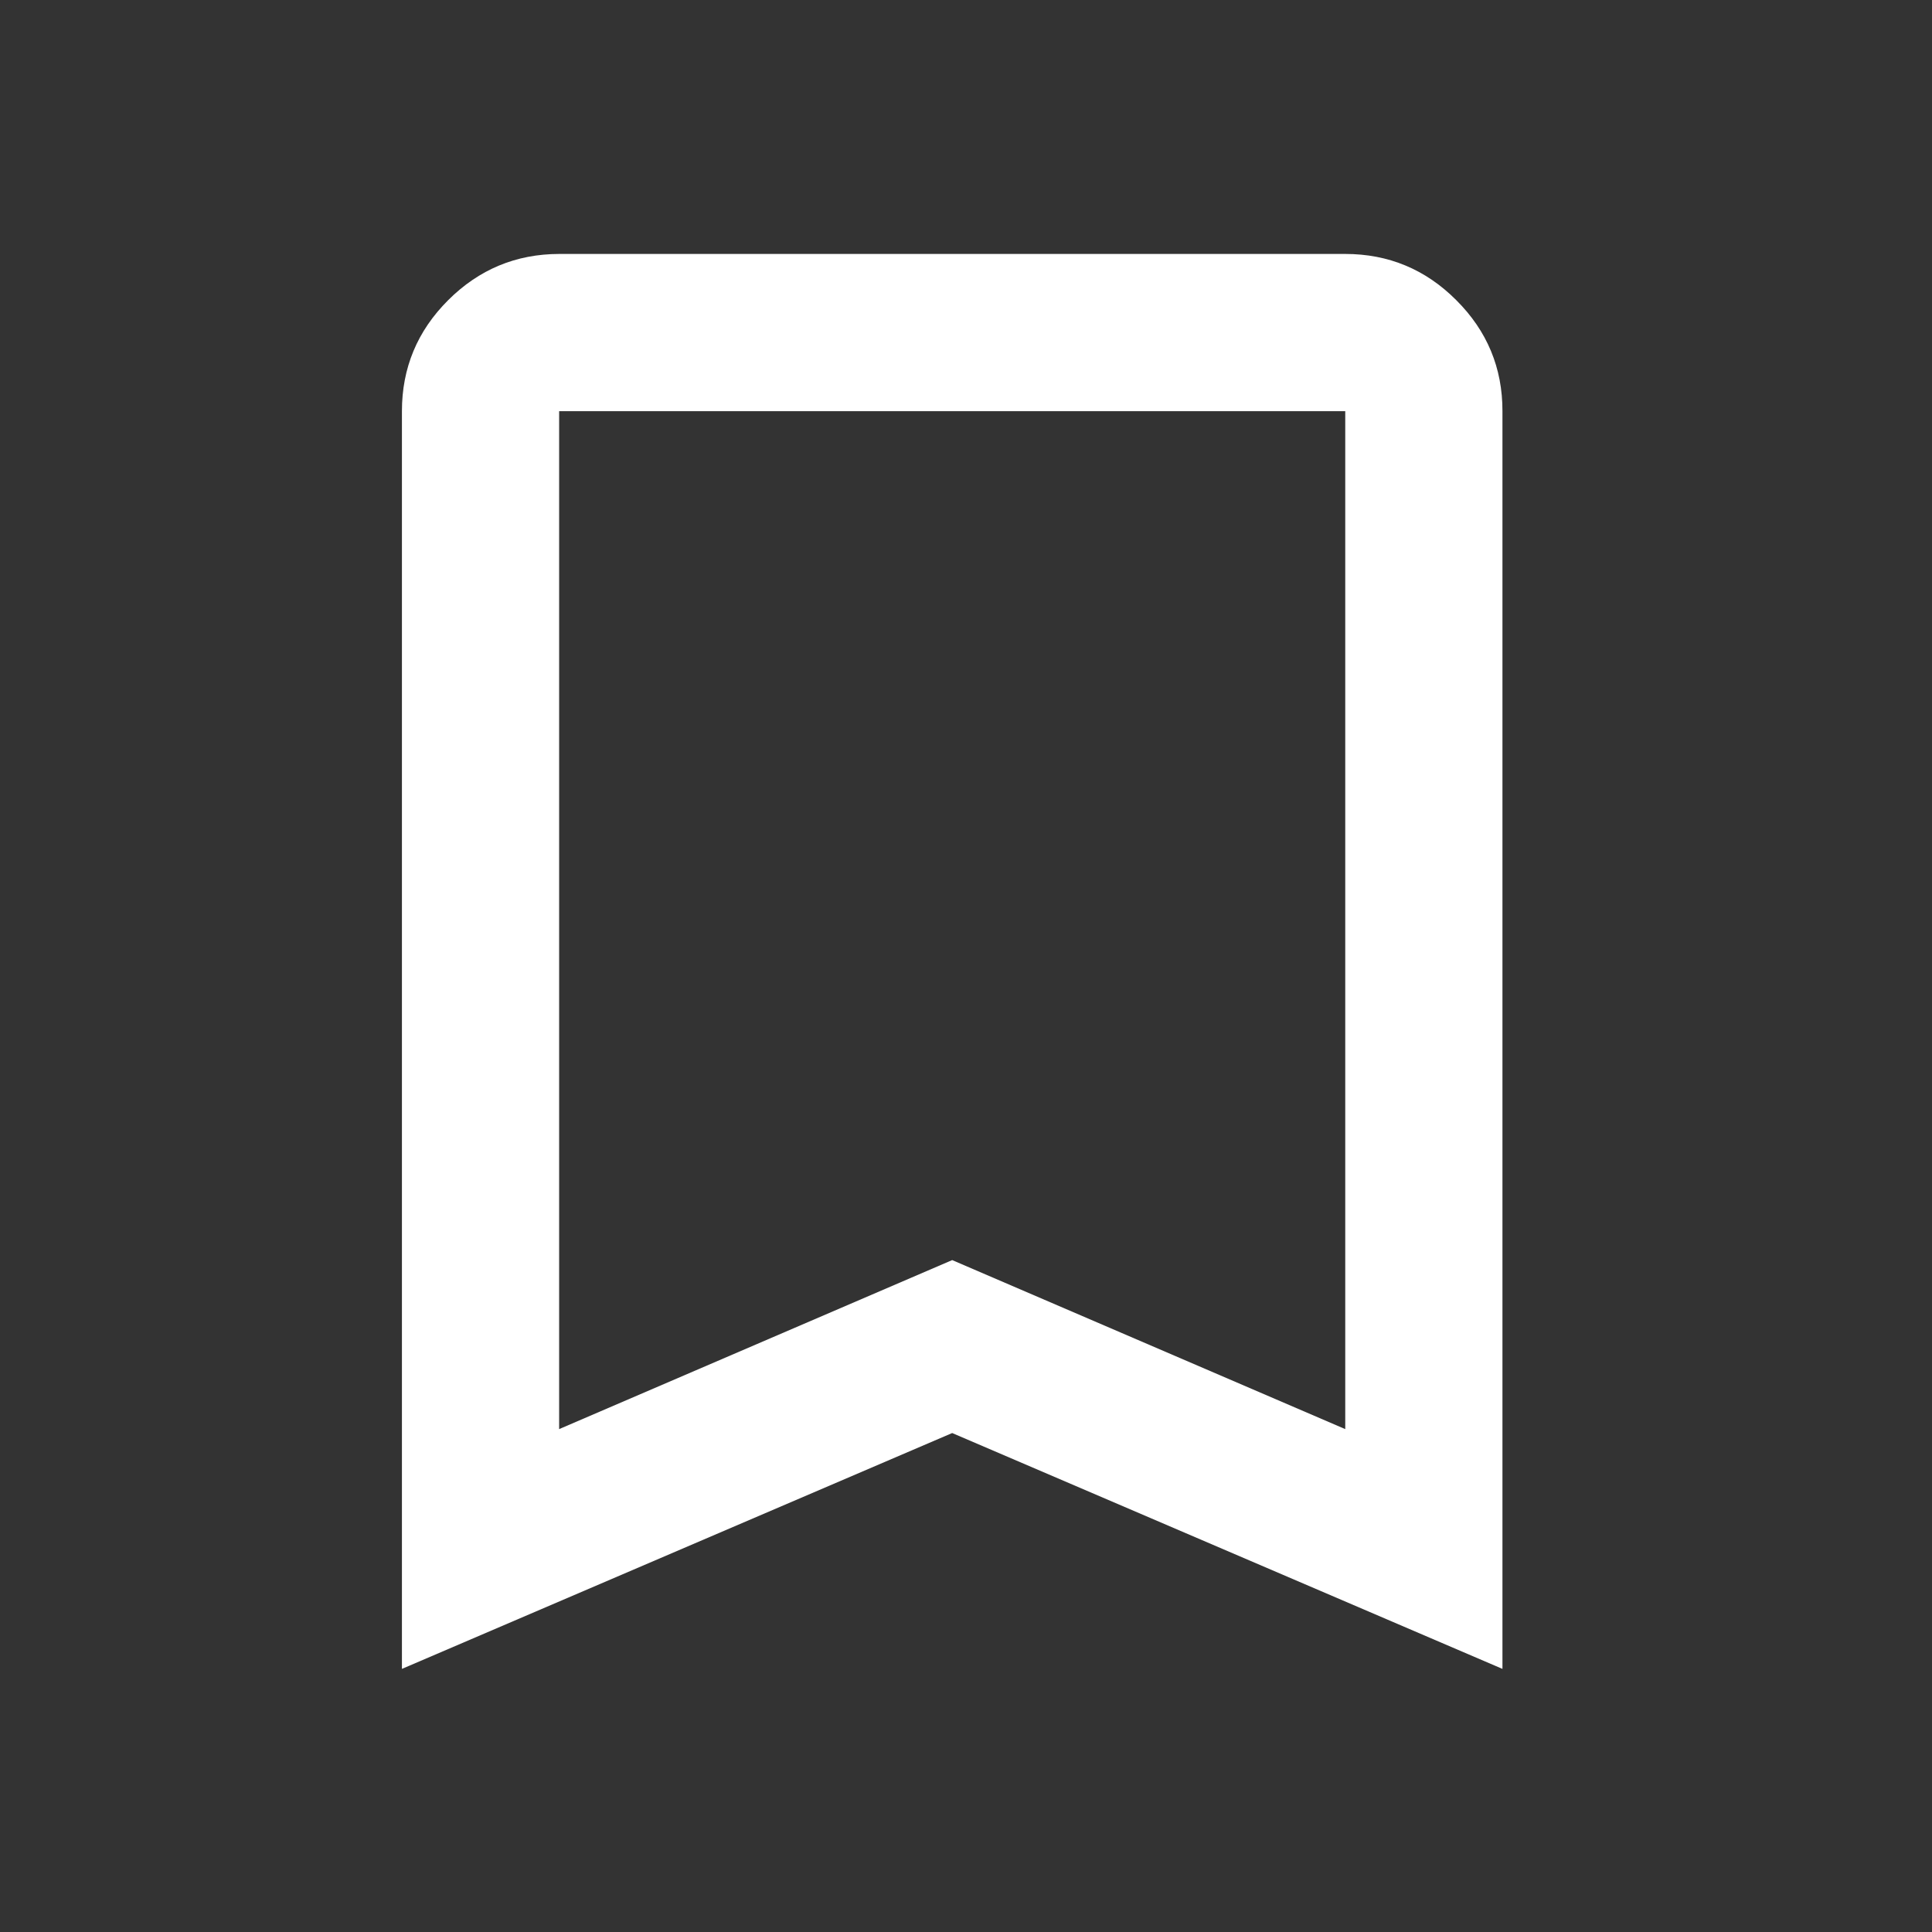 <svg width="27" height="27" viewBox="0 0 27 27" fill="none" xmlns="http://www.w3.org/2000/svg">
<rect x="0" y="0" width="27" height="27" fill="#333333" stroke="none"/>
<path d="M5.617 23.323V5.746C5.617 5.142 5.832 4.625 6.263 4.195C6.694 3.765 7.211 3.55 7.814 3.549H18.8C19.404 3.549 19.922 3.764 20.352 4.195C20.783 4.625 20.998 5.142 20.997 5.746V23.323L13.307 20.027L5.617 23.323ZM7.814 19.972L13.307 17.61L18.8 19.972V5.746H7.814V19.972Z" fill="white"/>
</svg>
